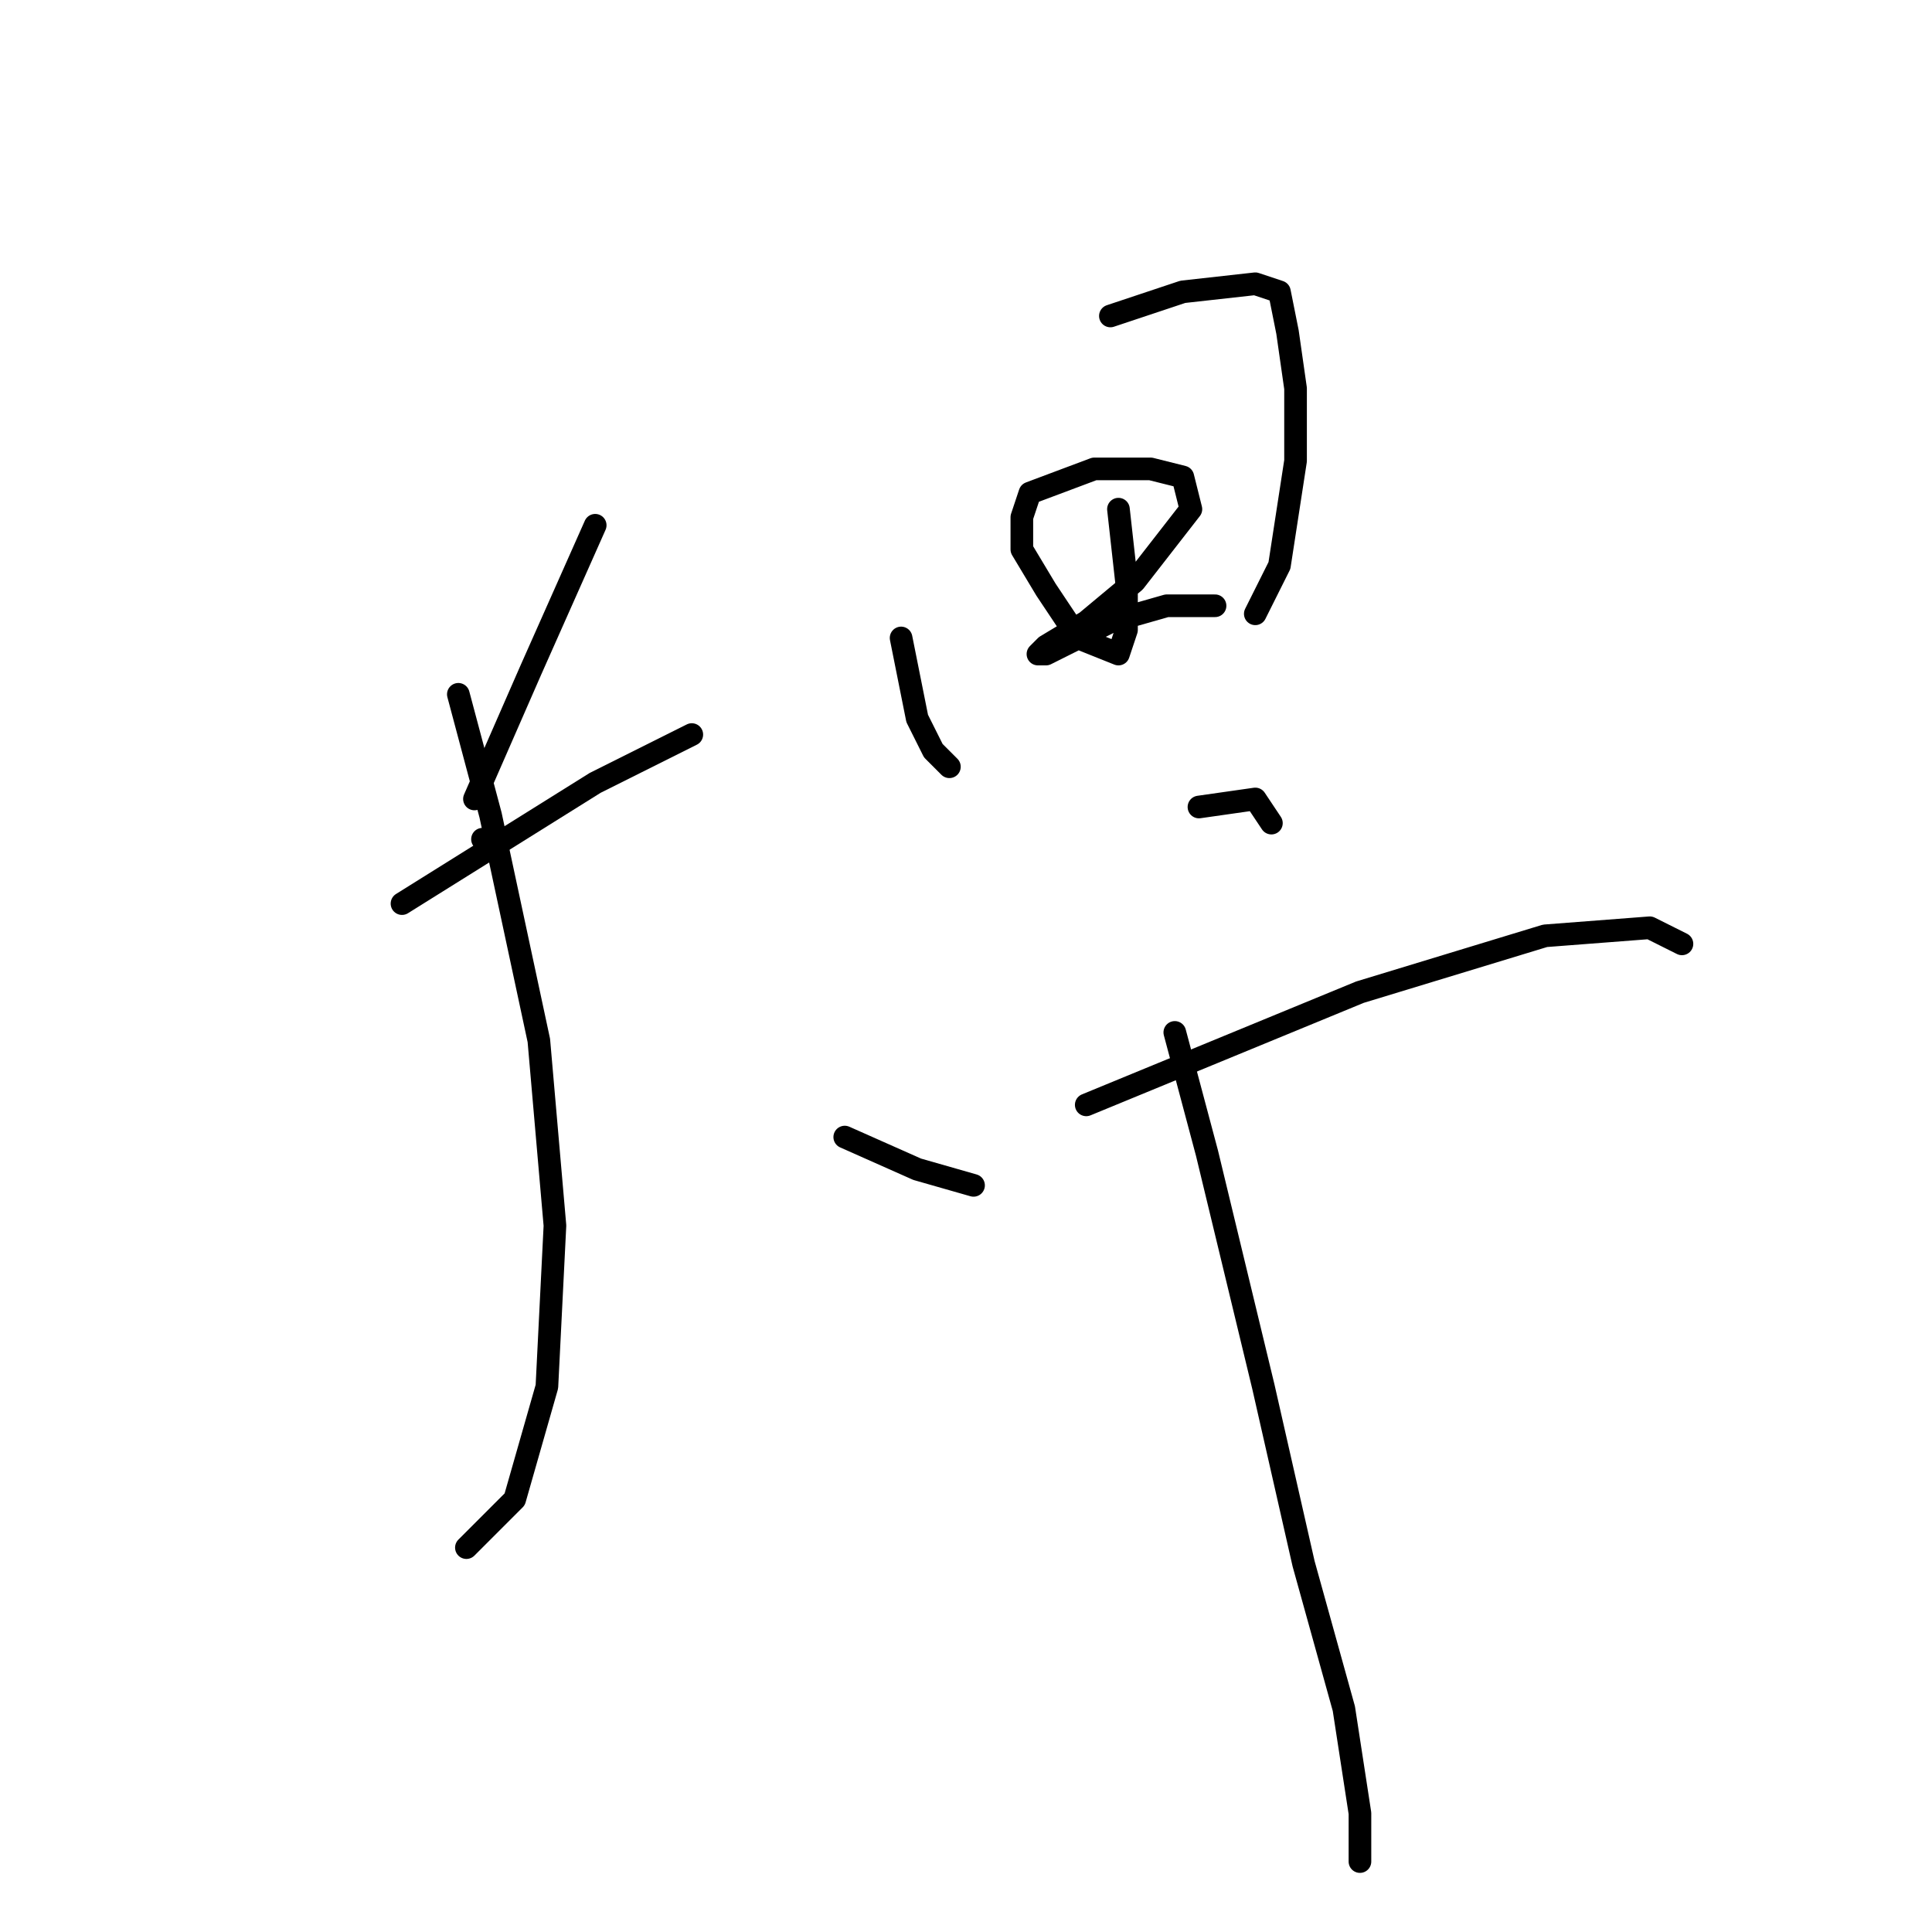 <?xml version="1.0" standalone="no"?>
    <svg width="256" height="256" xmlns="http://www.w3.org/2000/svg" version="1.1">
    <polyline stroke="black" stroke-width="3" stroke-linecap="round" fill="transparent" stroke-linejoin="round" points="63.933 111.2 63.933 111.2 " />
        <polyline stroke="black" stroke-width="3" stroke-linecap="round" fill="transparent" stroke-linejoin="round" points="78.867 69.6 70.333 88.8 62.867 105.867 62.867 105.867 " />
        <polyline stroke="black" stroke-width="3" stroke-linecap="round" fill="transparent" stroke-linejoin="round" points="53.267 119.733 78.867 103.733 85.267 100.533 89.533 98.4 91.667 97.333 91.667 97.333 " />
        <polyline stroke="black" stroke-width="3" stroke-linecap="round" fill="transparent" stroke-linejoin="round" points="60.733 92 65 108 71.4 137.867 73.533 162.4 72.467 183.733 68.2 198.667 61.8 205.067 61.8 205.067 " />
        <polyline stroke="black" stroke-width="3" stroke-linecap="round" fill="transparent" stroke-linejoin="round" points="111.933 150.667 121.533 154.933 129 157.067 129 157.067 " />
        <polyline stroke="black" stroke-width="3" stroke-linecap="round" fill="transparent" stroke-linejoin="round" points="119.4 84.533 121.533 95.2 123.667 99.467 125.8 101.6 125.8 101.6 " />
        <polyline stroke="black" stroke-width="3" stroke-linecap="round" fill="transparent" stroke-linejoin="round" points="147.133 41.867 156.733 38.667 166.333 37.6 169.533 38.667 170.6 44 171.667 51.467 171.667 61.067 169.533 74.933 166.333 81.333 166.333 81.333 " />
        <polyline stroke="black" stroke-width="3" stroke-linecap="round" fill="transparent" stroke-linejoin="round" points="148.2 67.467 149.267 77.067 149.267 83.467 148.2 86.667 142.867 84.533 138.6 78.133 135.4 72.8 135.4 68.533 136.467 65.333 145 62.133 152.467 62.133 156.733 63.2 157.8 67.467 150.333 77.067 143.933 82.4 138.6 85.6 137.533 86.667 138.6 86.667 147.133 82.4 154.6 80.267 161 80.267 161 80.267 " />
        <polyline stroke="black" stroke-width="3" stroke-linecap="round" fill="transparent" stroke-linejoin="round" points="158.867 106.933 166.333 105.867 168.467 109.067 168.467 109.067 " />
        <polyline stroke="black" stroke-width="3" stroke-linecap="round" fill="transparent" stroke-linejoin="round" points="143.933 146.4 180.2 131.467 204.733 124 218.6 122.933 222.867 125.067 222.867 125.067 " />
        <polyline stroke="black" stroke-width="3" stroke-linecap="round" fill="transparent" stroke-linejoin="round" points="155.667 136.8 159.933 152.8 167.4 183.733 172.733 207.2 178.067 226.4 180.2 240.267 180.2 246.667 180.2 246.667 " />
        </svg>